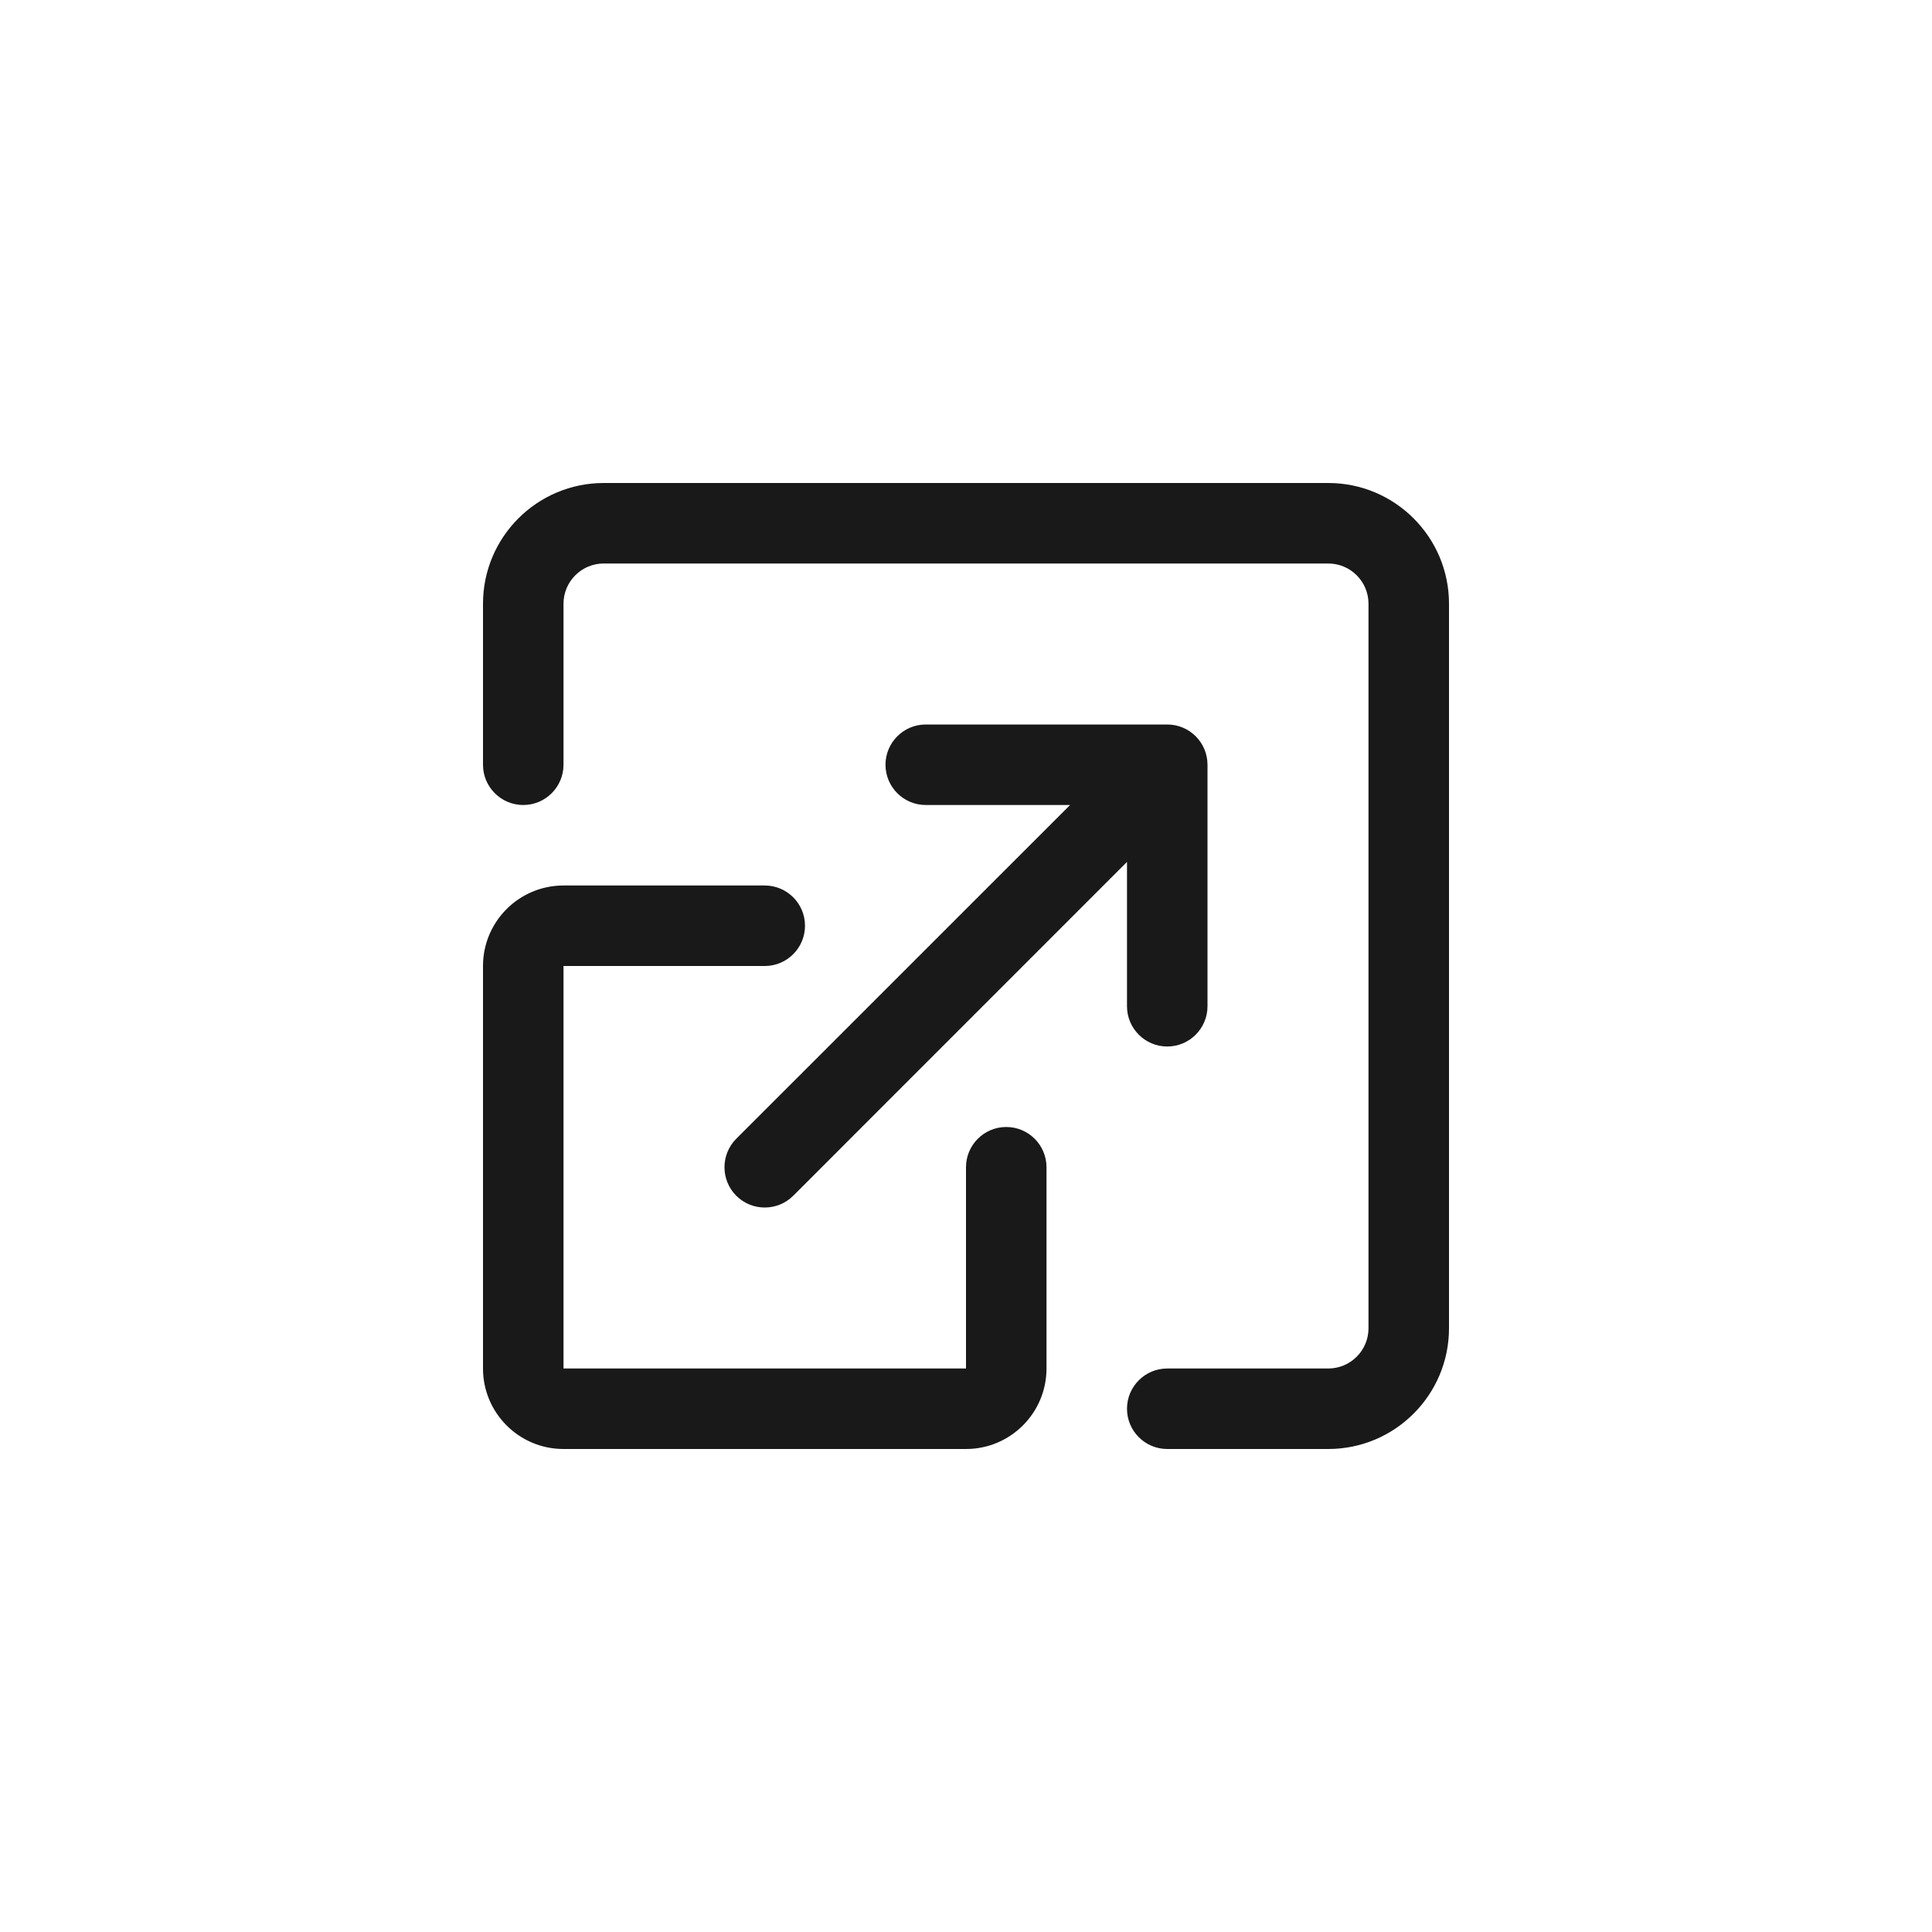 <svg width="24" height="24" viewBox="0 0 24 24" fill="none" xmlns="http://www.w3.org/2000/svg">
<path fill-rule="evenodd" clip-rule="evenodd" d="M7.5 7C7.224 7 7 7.224 7 7.5V9.5C7 9.776 6.776 10 6.5 10C6.224 10 6 9.776 6 9.5V7.5C6 6.672 6.672 6 7.5 6H16.5C17.328 6 18 6.672 18 7.5V16.5C18 17.328 17.328 18 16.5 18H14.5C14.224 18 14 17.776 14 17.5C14 17.224 14.224 17 14.5 17H16.5C16.776 17 17 16.776 17 16.5V7.5C17 7.224 16.776 7 16.5 7H7.5ZM6 12C6 11.448 6.448 11 7 11H9.5C9.776 11 10 11.224 10 11.5C10 11.776 9.776 12 9.5 12H7V17H12V14.5C12 14.224 12.224 14 12.5 14C12.776 14 13 14.224 13 14.5V17C13 17.552 12.552 18 12 18H7C6.448 18 6 17.552 6 17V12ZM11.5 9C11.224 9 11 9.224 11 9.5C11 9.776 11.224 10 11.5 10H13.293L9.146 14.146C8.951 14.342 8.951 14.658 9.146 14.854C9.342 15.049 9.658 15.049 9.854 14.854L14 10.707V12.5C14 12.776 14.224 13 14.5 13C14.776 13 15 12.776 15 12.5V9.5C15 9.224 14.776 9 14.5 9H11.5Z" fill="black" fill-opacity="0.9"/>
</svg>

